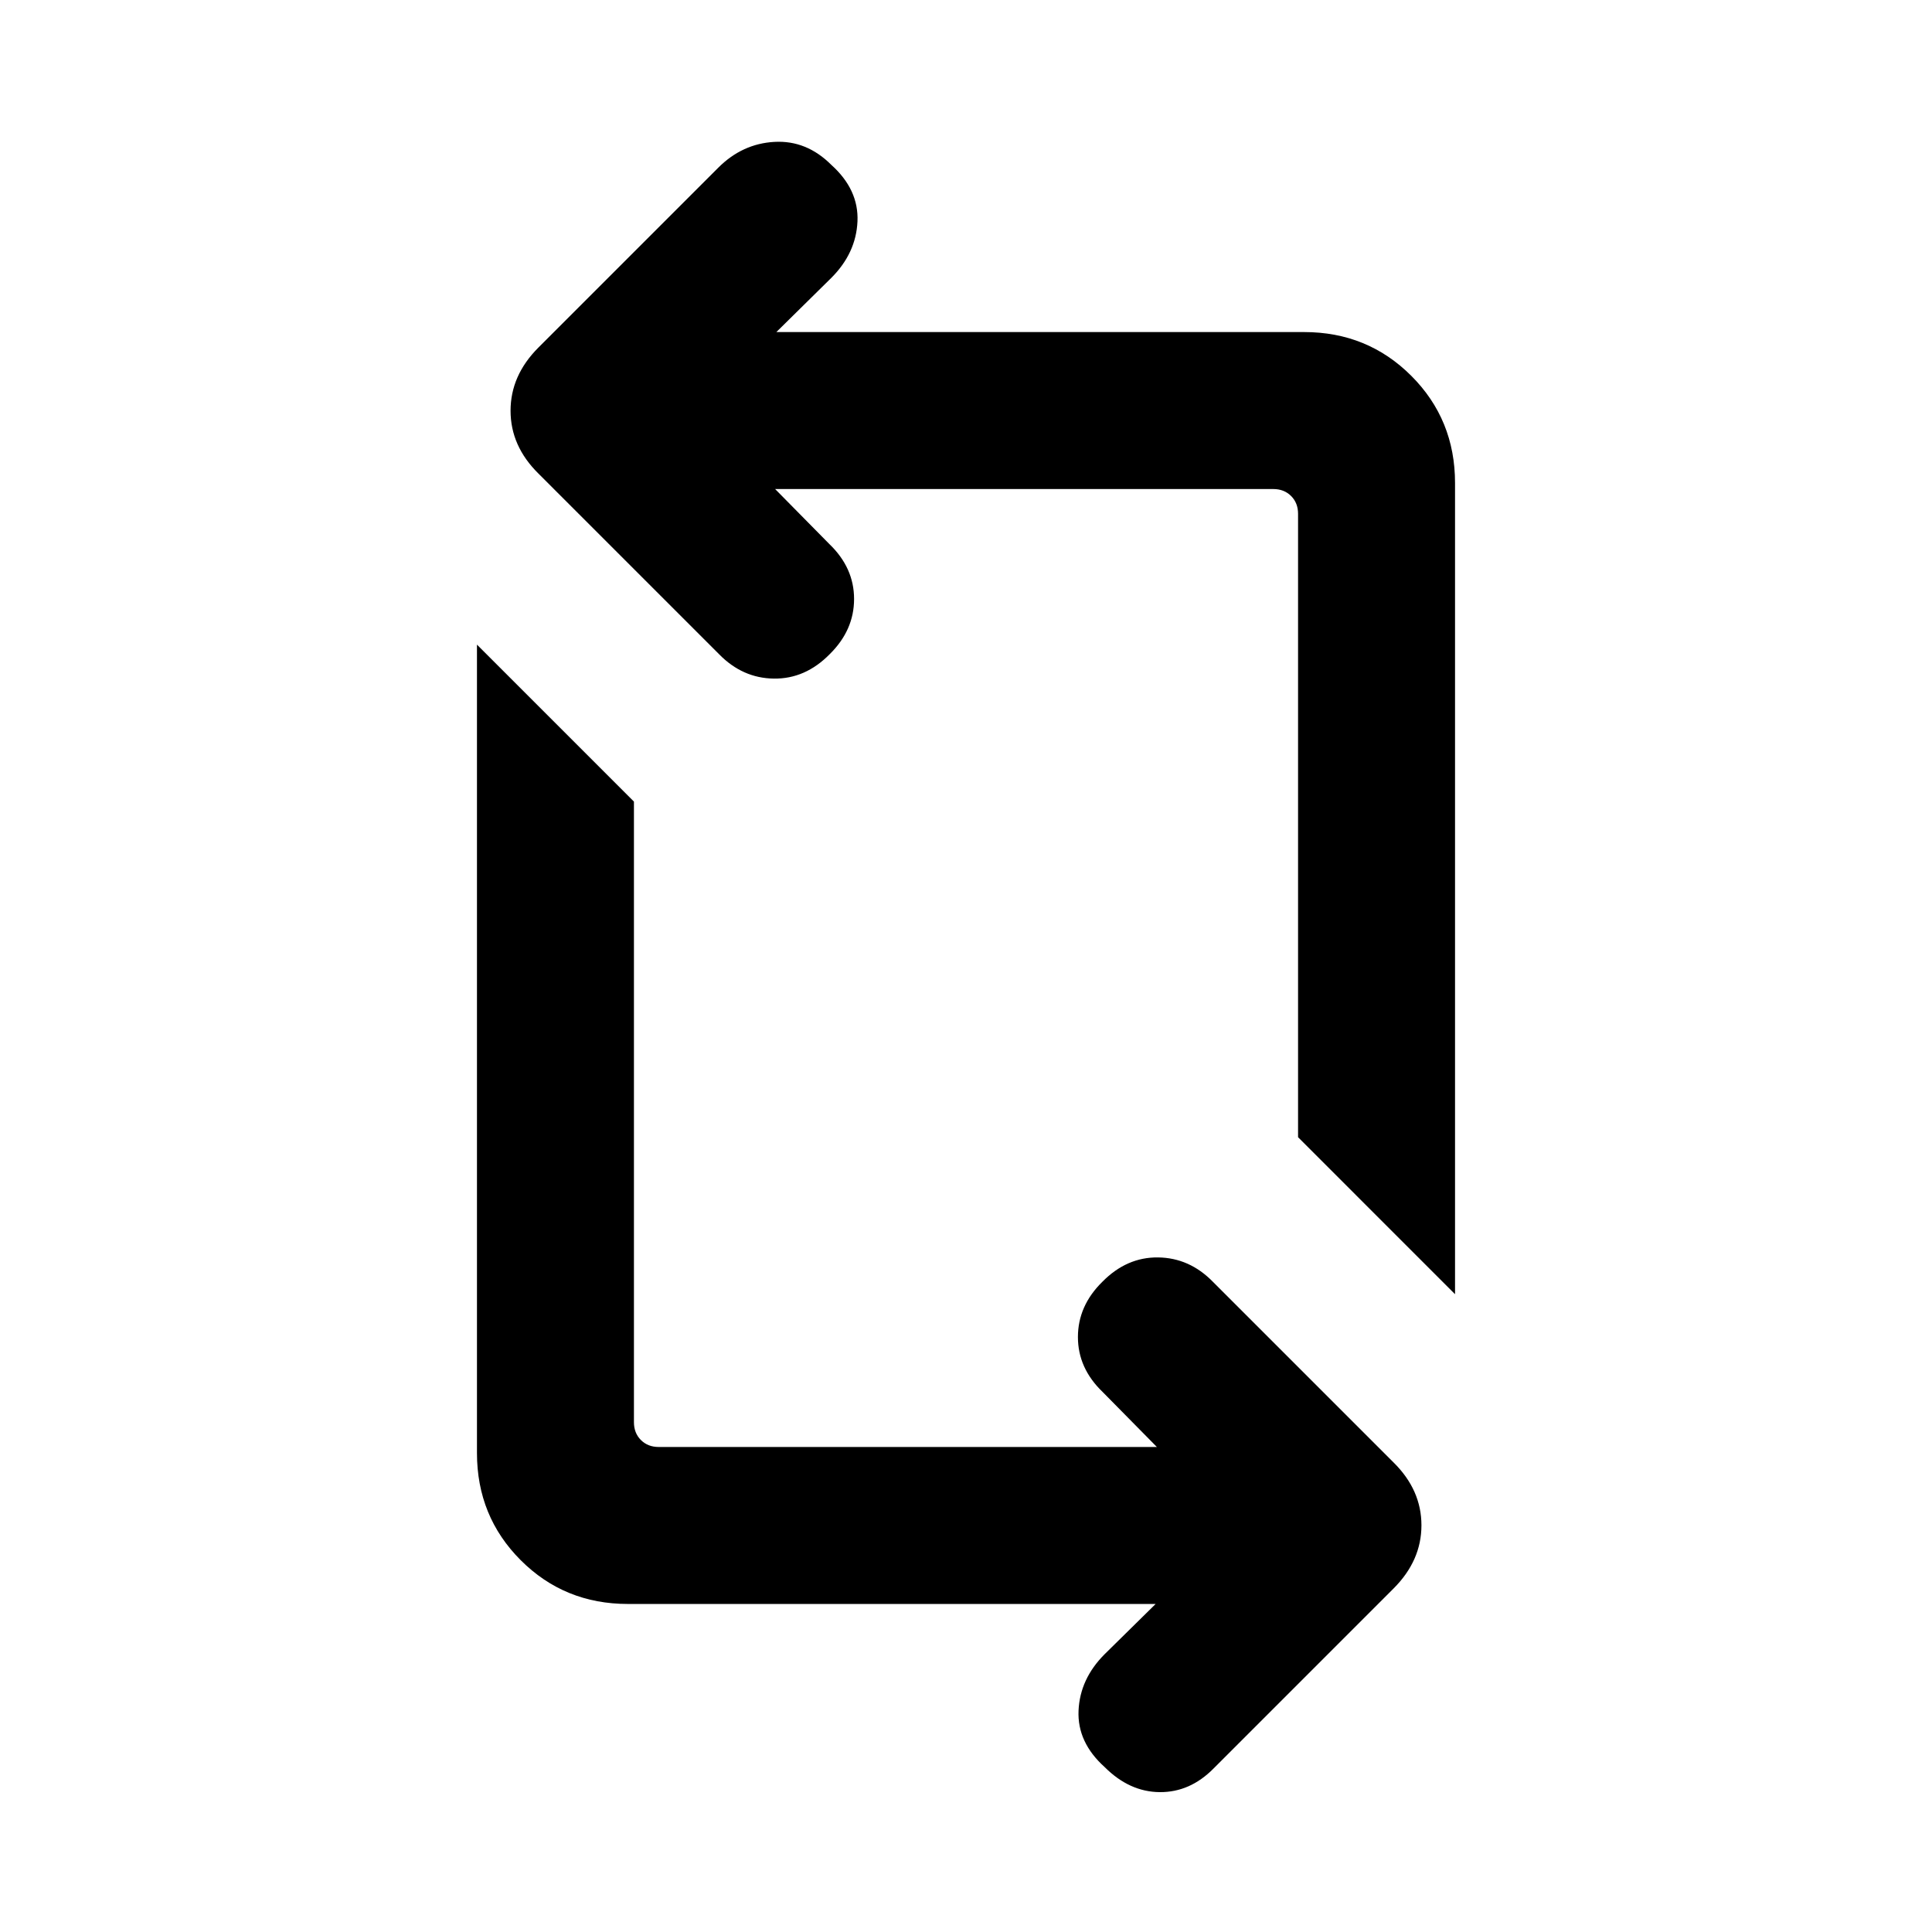 <svg xmlns="http://www.w3.org/2000/svg" height="20" viewBox="0 -960 960 960" width="20"><path d="M574.232-163.001H312.001q-31.516 0-53.258-21.742-21.742-21.742-21.742-53.258v-401.69L315-561.693v308.384q0 5.385 3.462 8.847 3.462 3.462 8.847 3.462h247.538l-26.924-27.309q-12.308-11.807-12.308-27.326t12.134-27.442q12.097-12.308 27.691-12.115 15.595.192 27.251 12.115l89.769 89.769q13.846 13.664 13.846 31.216 0 17.553-13.846 31.399l-89.384 89.384q-11.741 11.923-26.794 11.808-15.052-.116-27.359-12.423-13.692-12.308-13-28.077.692-15.769 13-28.076l25.309-24.924Zm148.767-153.923L645-394.923v-309.768q0-5.385-3.462-8.847-3.462-3.462-8.847-3.462H385.153l26.924 27.309q12.308 11.807 12.308 27.326t-12.134 27.442q-12.097 12.308-27.691 12.115-15.595-.192-27.251-12.115l-89.769-89.769q-13.846-13.664-13.846-31.216 0-17.553 13.846-31.399l89.384-89.384q11.923-11.923 27.884-12.808 15.962-.884 28.269 11.423 13.692 12.308 13 28.077-.692 15.769-13 28.076l-27.309 26.924h262.231q31.516 0 53.258 21.742 21.742 21.742 21.742 53.258v403.075Z"/></svg>
